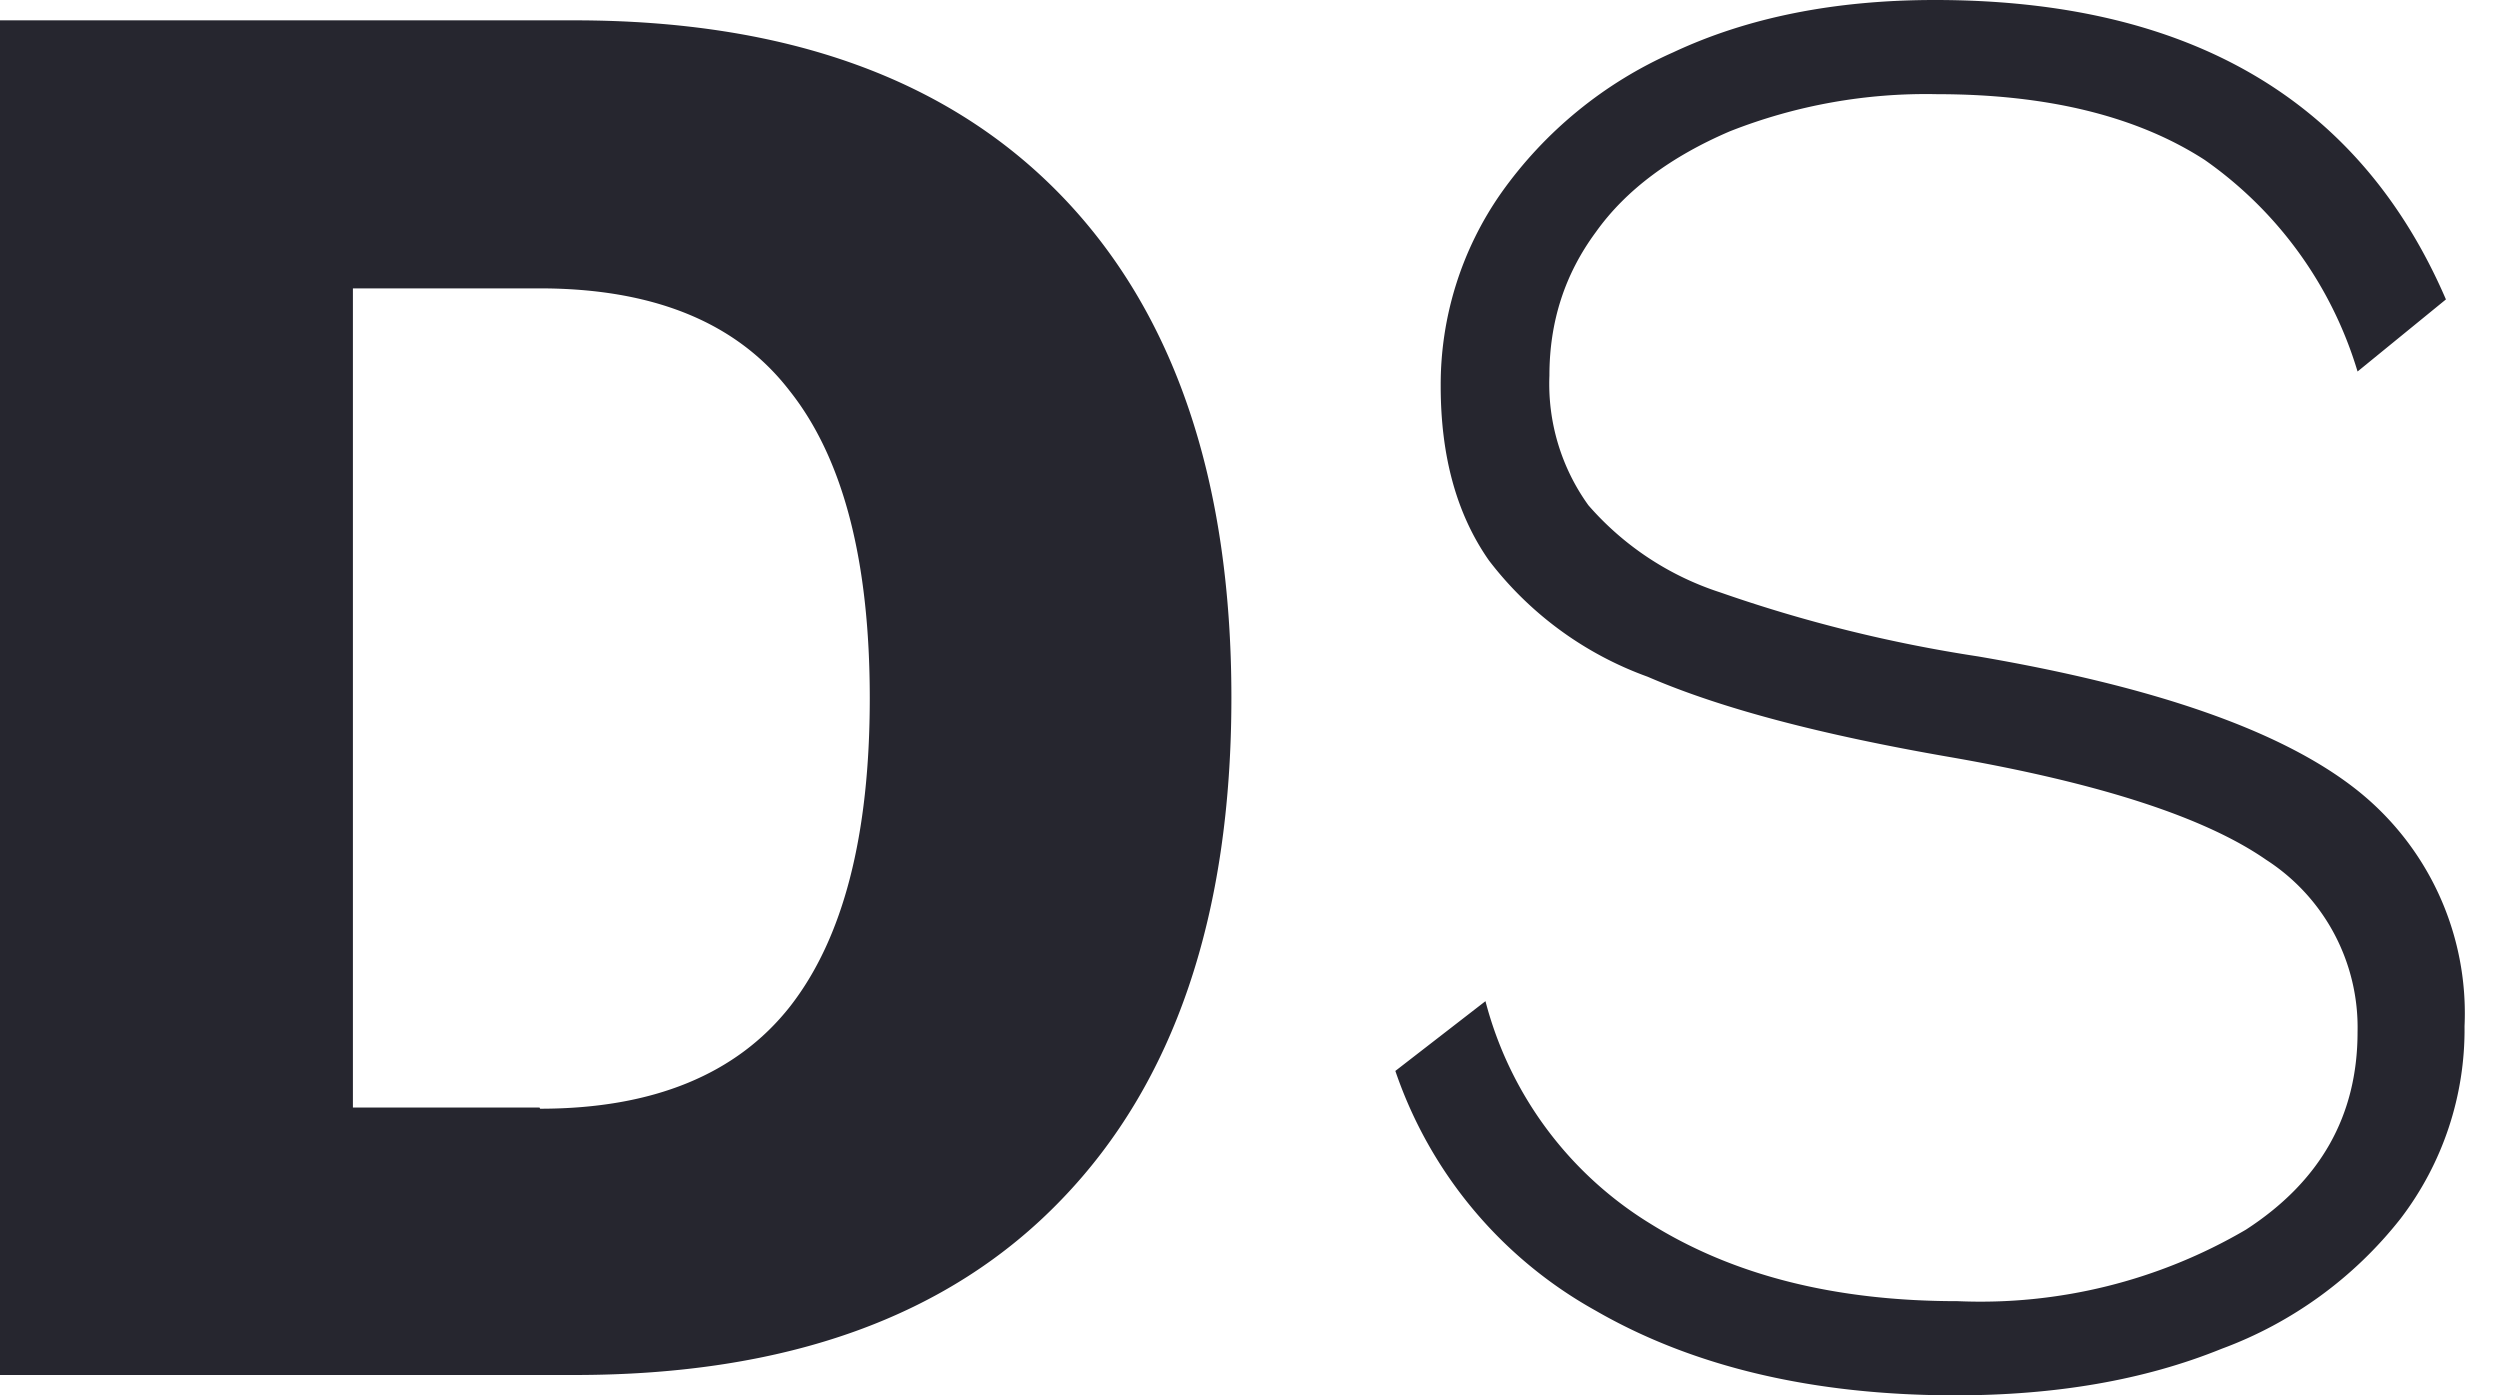<svg width="43" height="24" xmlns="http://www.w3.org/2000/svg">
    <path d="M9.88 23.65c3.65 0 6.44-1 8.38-3.02 1.94-2.01 2.92-4.89 2.92-8.63 0-3.74-.98-6.62-2.92-8.63C16.32 1.36 13.53.35 9.88.35H0v23.3h9.88zm-.6-4.6H6.07V4.96h3.21c1.95 0 3.39.58 4.3 1.76.93 1.17 1.38 2.94 1.38 5.29s-.45 4.12-1.37 5.3c-.92 1.17-2.36 1.76-4.3 1.76zM33.63 24c1.72 0 3.25-.26 4.58-.8a7 7 0 003.08-2.24 5.35 5.35 0 001.1-3.31 4.9 4.9 0 00-1.9-4.1c-1.28-.99-3.43-1.74-6.47-2.26a24.7 24.7 0 01-4.43-1.1 5.08 5.08 0 01-2.27-1.5 3.57 3.57 0 01-.67-2.23c0-.92.26-1.74.8-2.47.52-.73 1.3-1.3 2.3-1.73a9.19 9.19 0 013.57-.64c1.9 0 3.44.38 4.6 1.13a6.84 6.84 0 012.63 3.64l1.52-1.24C40.59 1.72 37.66 0 33.28 0c-1.72 0-3.22.3-4.5.9a7.18 7.18 0 00-2.96 2.42 5.74 5.74 0 00-1.04 3.32c0 1.2.27 2.2.83 3a6 6 0 002.73 2c1.27.55 3 1 5.19 1.38 2.59.45 4.4 1.04 5.45 1.77a3.43 3.43 0 011.57 2.96c0 1.44-.64 2.57-1.92 3.4a9.03 9.03 0 01-4.96 1.23c-2.1 0-3.85-.44-5.28-1.33a6.37 6.37 0 01-2.84-3.83L24 18.42a7.47 7.47 0 003.44 4.12c1.68.97 3.75 1.46 6.2 1.46z" fill="#26262F"/>
</svg>
